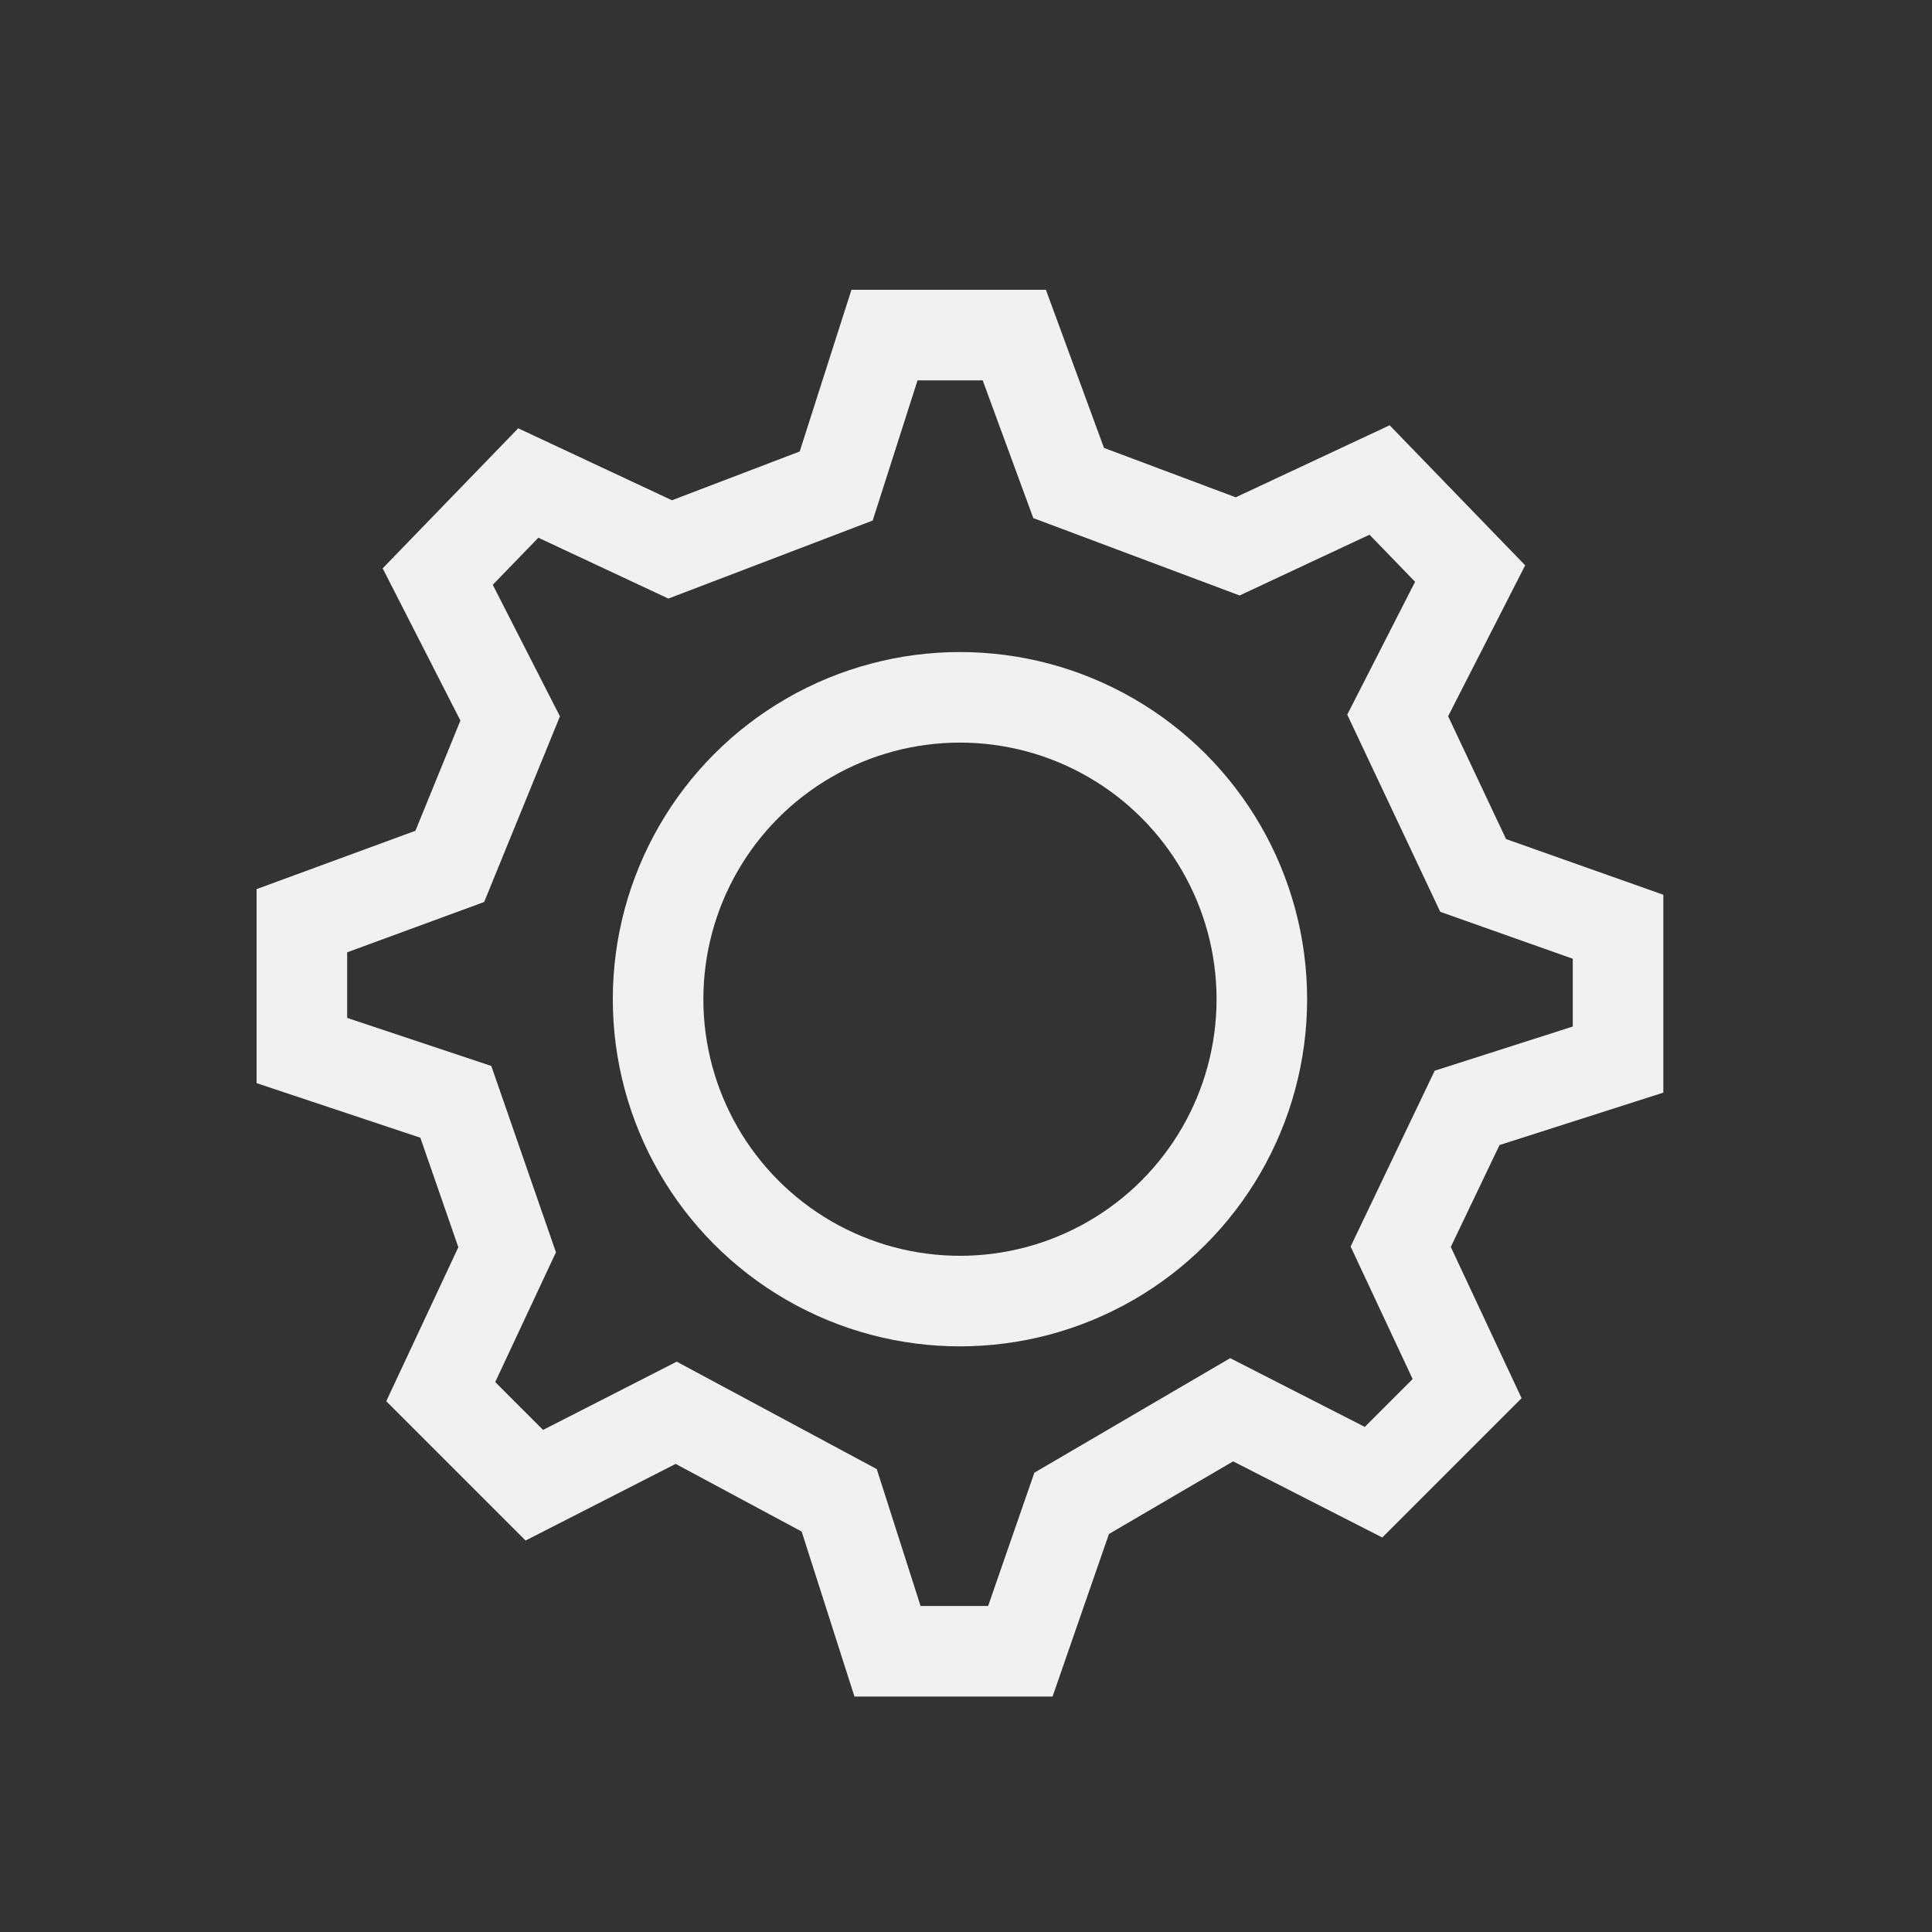 <?xml version="1.0" encoding="utf-8"?>
<!-- Generator: Adobe Illustrator 22.1.0, SVG Export Plug-In . SVG Version: 6.00 Build 0)  -->
<svg version="1.1" xmlns="http://www.w3.org/2000/svg" xmlns:xlink="http://www.w3.org/1999/xlink" x="0px" y="0px"
	 viewBox="0 0 64 64" style="enable-background:new 0 0 64 64;" xml:space="preserve">
<rect x="0" y="0" width="64" height="64" fill="#333333" stroke="none"/>
<style type="text/css">
	.st0{fill:none;stroke:#F1F1F1;stroke-width:3;stroke-miterlimit:10;}
	.st1{display:none;}
	.st2{display:inline;fill:#1E1313;}
</style>
<g id="Ebene_1">
	<circle class="st0" cx="31.8" cy="33.1" r="10"/>
	<polygon class="st0" points="22.2,18.2 17.5,16 14.5,19.1 16.9,23.8 14.9,28.7 10,30.5 10,34.8 15.1,36.5 16.8,41.4 14.6,46.1 
		17.7,49.2 22.4,46.8 27.8,49.7 29.4,54.7 33.8,54.7 35.5,49.8 40.8,46.7 45.5,49.1 48.6,46 46.4,41.3 48.6,36.7 53.6,35.1 
		53.6,30.7 48.8,29 46.3,23.7 48.7,19 45.7,15.9 41,18.1 35.4,16 33.6,11.1 29.3,11.1 27.7,16.1 	"/>
</g>
<g id="Ebene_2" class="st1">
	<rect x="-0.2" class="st2" width="64" height="64"/>
</g>
</svg>
